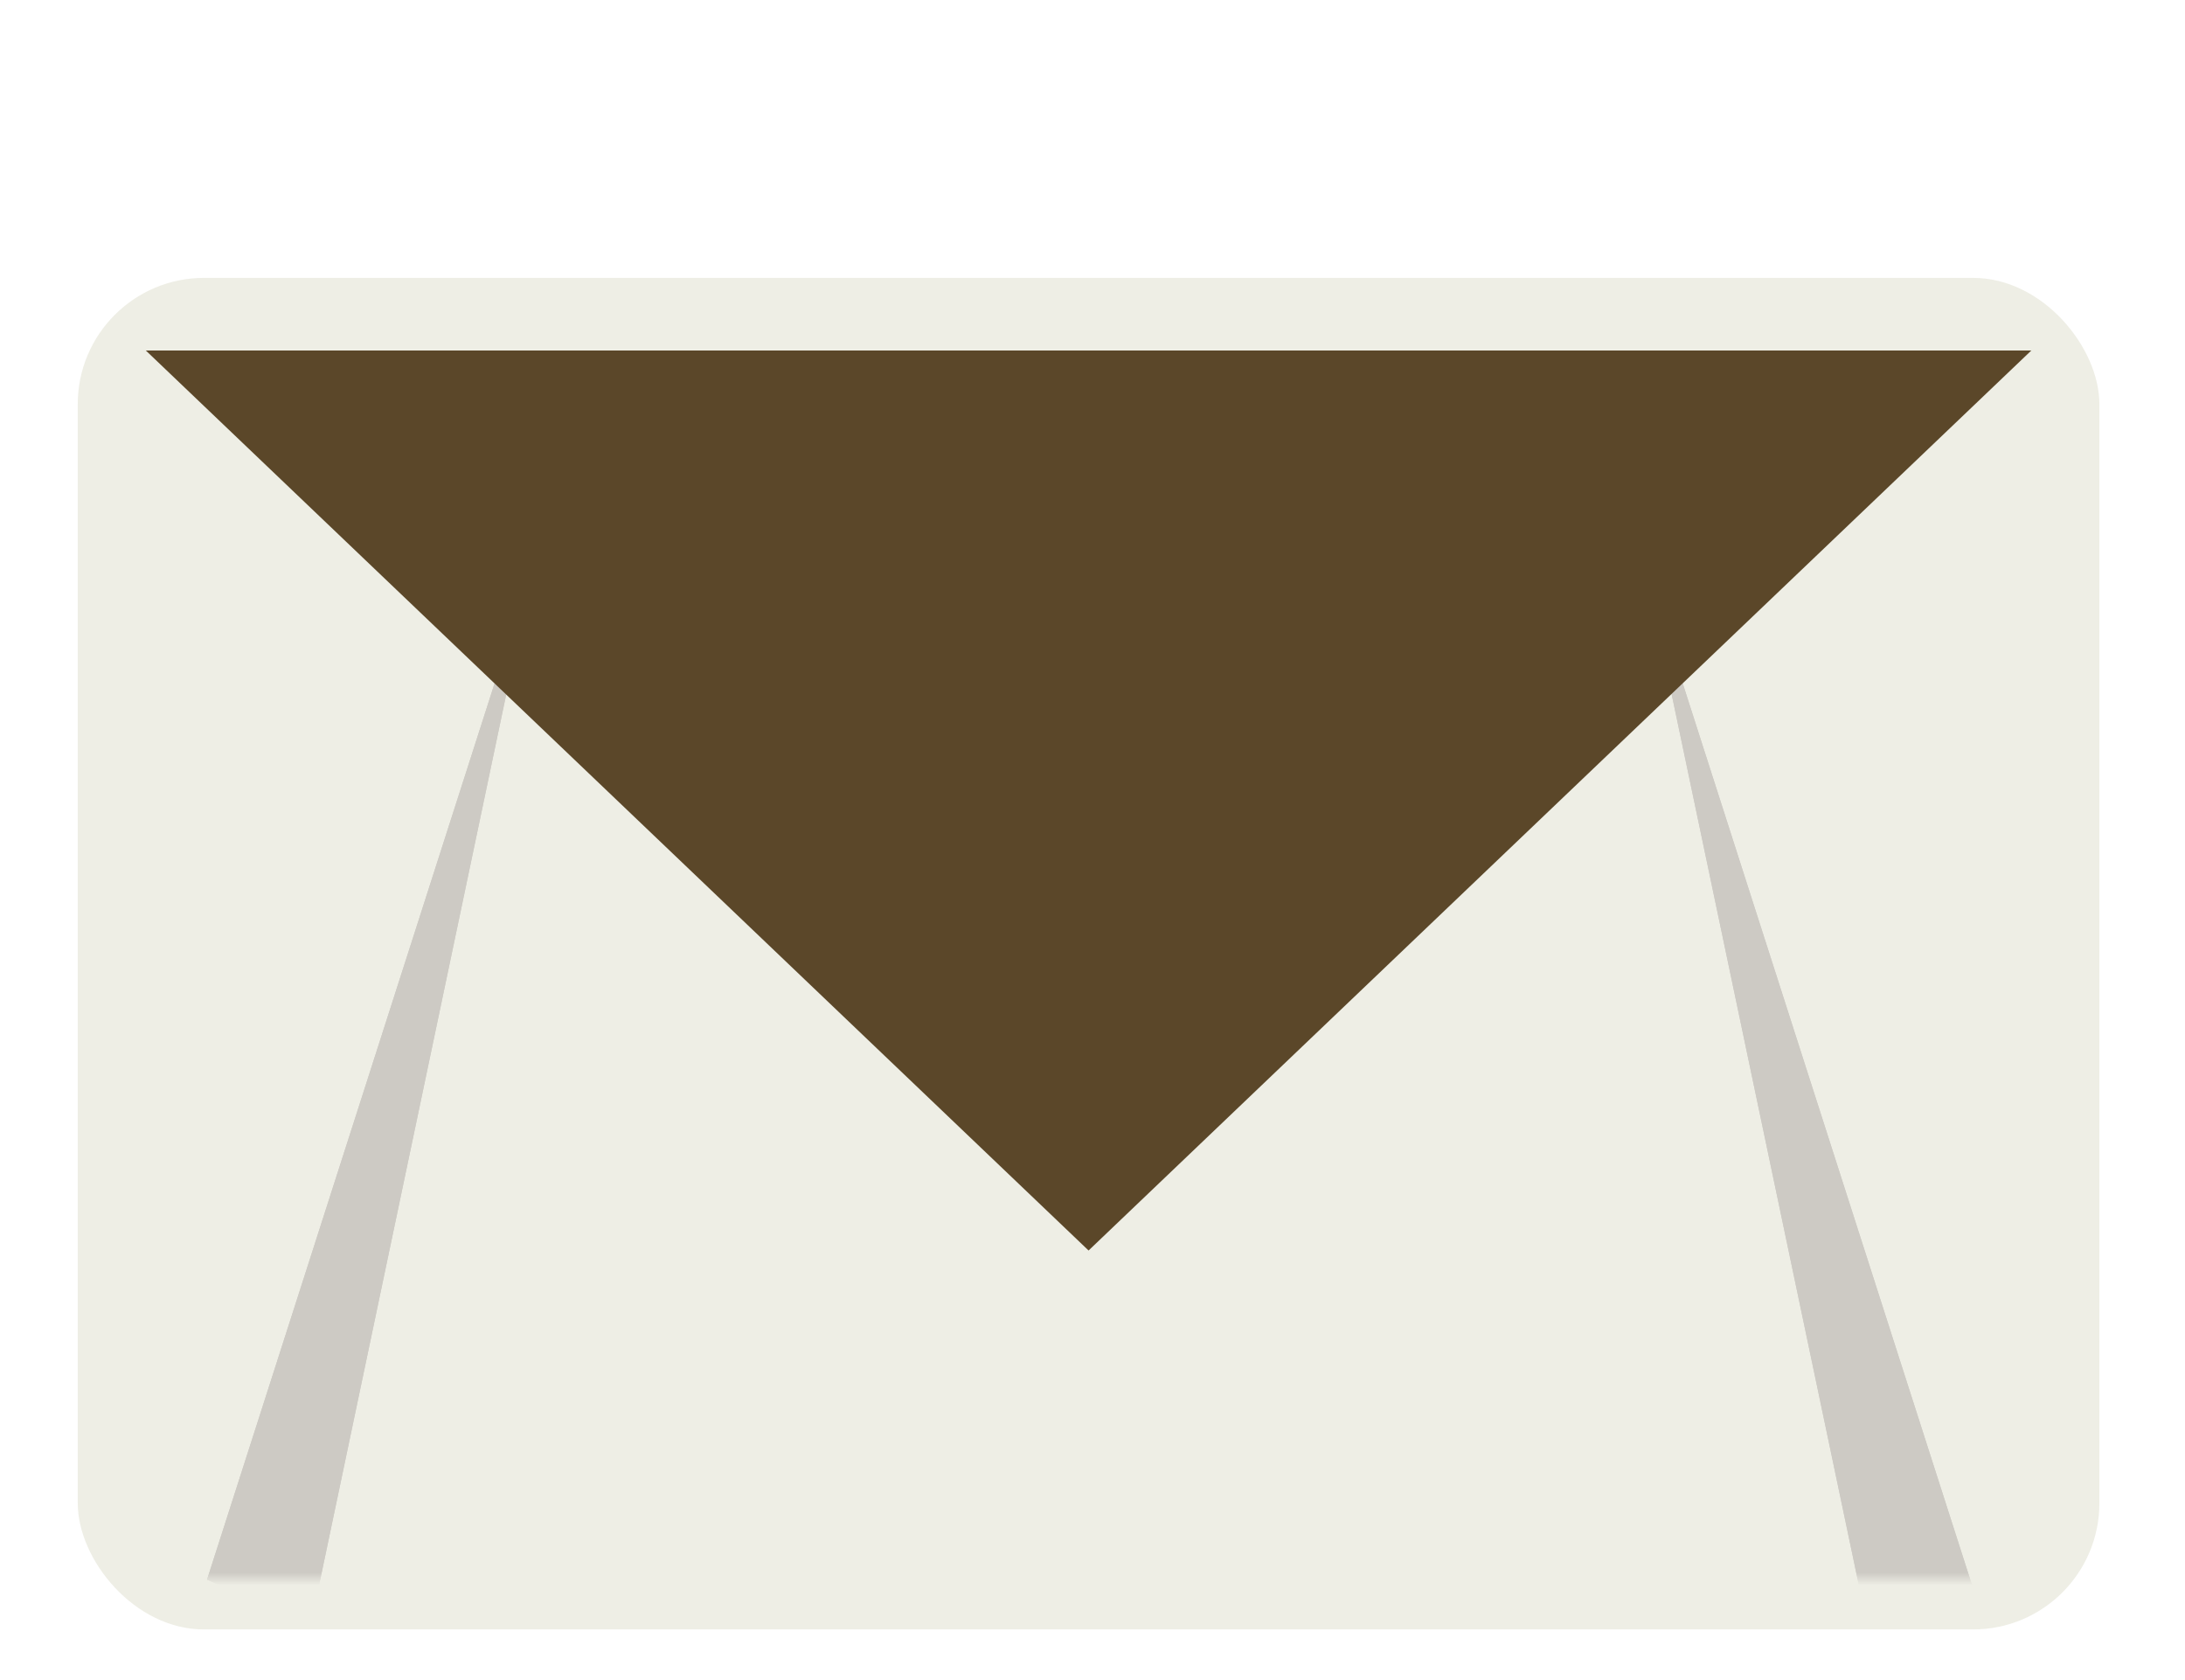 <svg width="173" height="133" viewBox="0 0 173 133" fill="none" xmlns="http://www.w3.org/2000/svg">
<g filter="url(#filter0_d_1019_439)">
<rect x="6.156" y="18" width="160.066" height="107" rx="10" fill="#EEEEE5"/>
</g>
<mask id="mask0_1019_439" style="mask-type:alpha" maskUnits="userSpaceOnUse" x="6" y="18" width="161" height="107">
<rect x="6.156" y="18" width="160.066" height="107" fill="#C4C4C4"/>
</mask>
<g mask="url(#mask0_1019_439)">
<path d="M42.364 44.111L24.585 128.716L16.391 125.059L42.364 44.111Z" fill="#CDCAC4"/>
<path d="M42.364 44.111L24.585 128.716L16.391 125.059L42.364 44.111Z" fill="#CDCAC4"/>
<path d="M130.167 44.552L147.946 129.157L156.14 125.5L130.167 44.552Z" fill="#CDCAC4"/>
<path d="M130.167 44.552L147.946 129.157L156.14 125.5L130.167 44.552Z" fill="#CDCAC4"/>
</g>
<g filter="url(#filter1_d_1019_439)">
<path d="M86.189 95L160.831 23.75H11.547L86.189 95Z" fill="#5B4729"/>
</g>
<defs>
<filter id="filter0_d_1019_439" x="2.156" y="18" width="168.066" height="115" filterUnits="userSpaceOnUse" color-interpolation-filters="sRGB">
<feFlood flood-opacity="0" result="BackgroundImageFix"/>
<feColorMatrix in="SourceAlpha" type="matrix" values="0 0 0 0 0 0 0 0 0 0 0 0 0 0 0 0 0 0 127 0" result="hardAlpha"/>
<feOffset dy="4"/>
<feGaussianBlur stdDeviation="2"/>
<feComposite in2="hardAlpha" operator="out"/>
<feColorMatrix type="matrix" values="0 0 0 0 0 0 0 0 0 0 0 0 0 0 0 0 0 0 0.25 0"/>
<feBlend mode="normal" in2="BackgroundImageFix" result="effect1_dropShadow_1019_439"/>
<feBlend mode="normal" in="SourceGraphic" in2="effect1_dropShadow_1019_439" result="shape"/>
</filter>
<filter id="filter1_d_1019_439" x="7.547" y="23.75" width="157.284" height="79.25" filterUnits="userSpaceOnUse" color-interpolation-filters="sRGB">
<feFlood flood-opacity="0" result="BackgroundImageFix"/>
<feColorMatrix in="SourceAlpha" type="matrix" values="0 0 0 0 0 0 0 0 0 0 0 0 0 0 0 0 0 0 127 0" result="hardAlpha"/>
<feOffset dy="4"/>
<feGaussianBlur stdDeviation="2"/>
<feComposite in2="hardAlpha" operator="out"/>
<feColorMatrix type="matrix" values="0 0 0 0 0 0 0 0 0 0 0 0 0 0 0 0 0 0 0.25 0"/>
<feBlend mode="normal" in2="BackgroundImageFix" result="effect1_dropShadow_1019_439"/>
<feBlend mode="normal" in="SourceGraphic" in2="effect1_dropShadow_1019_439" result="shape"/>
</filter>
</defs>
</svg>
